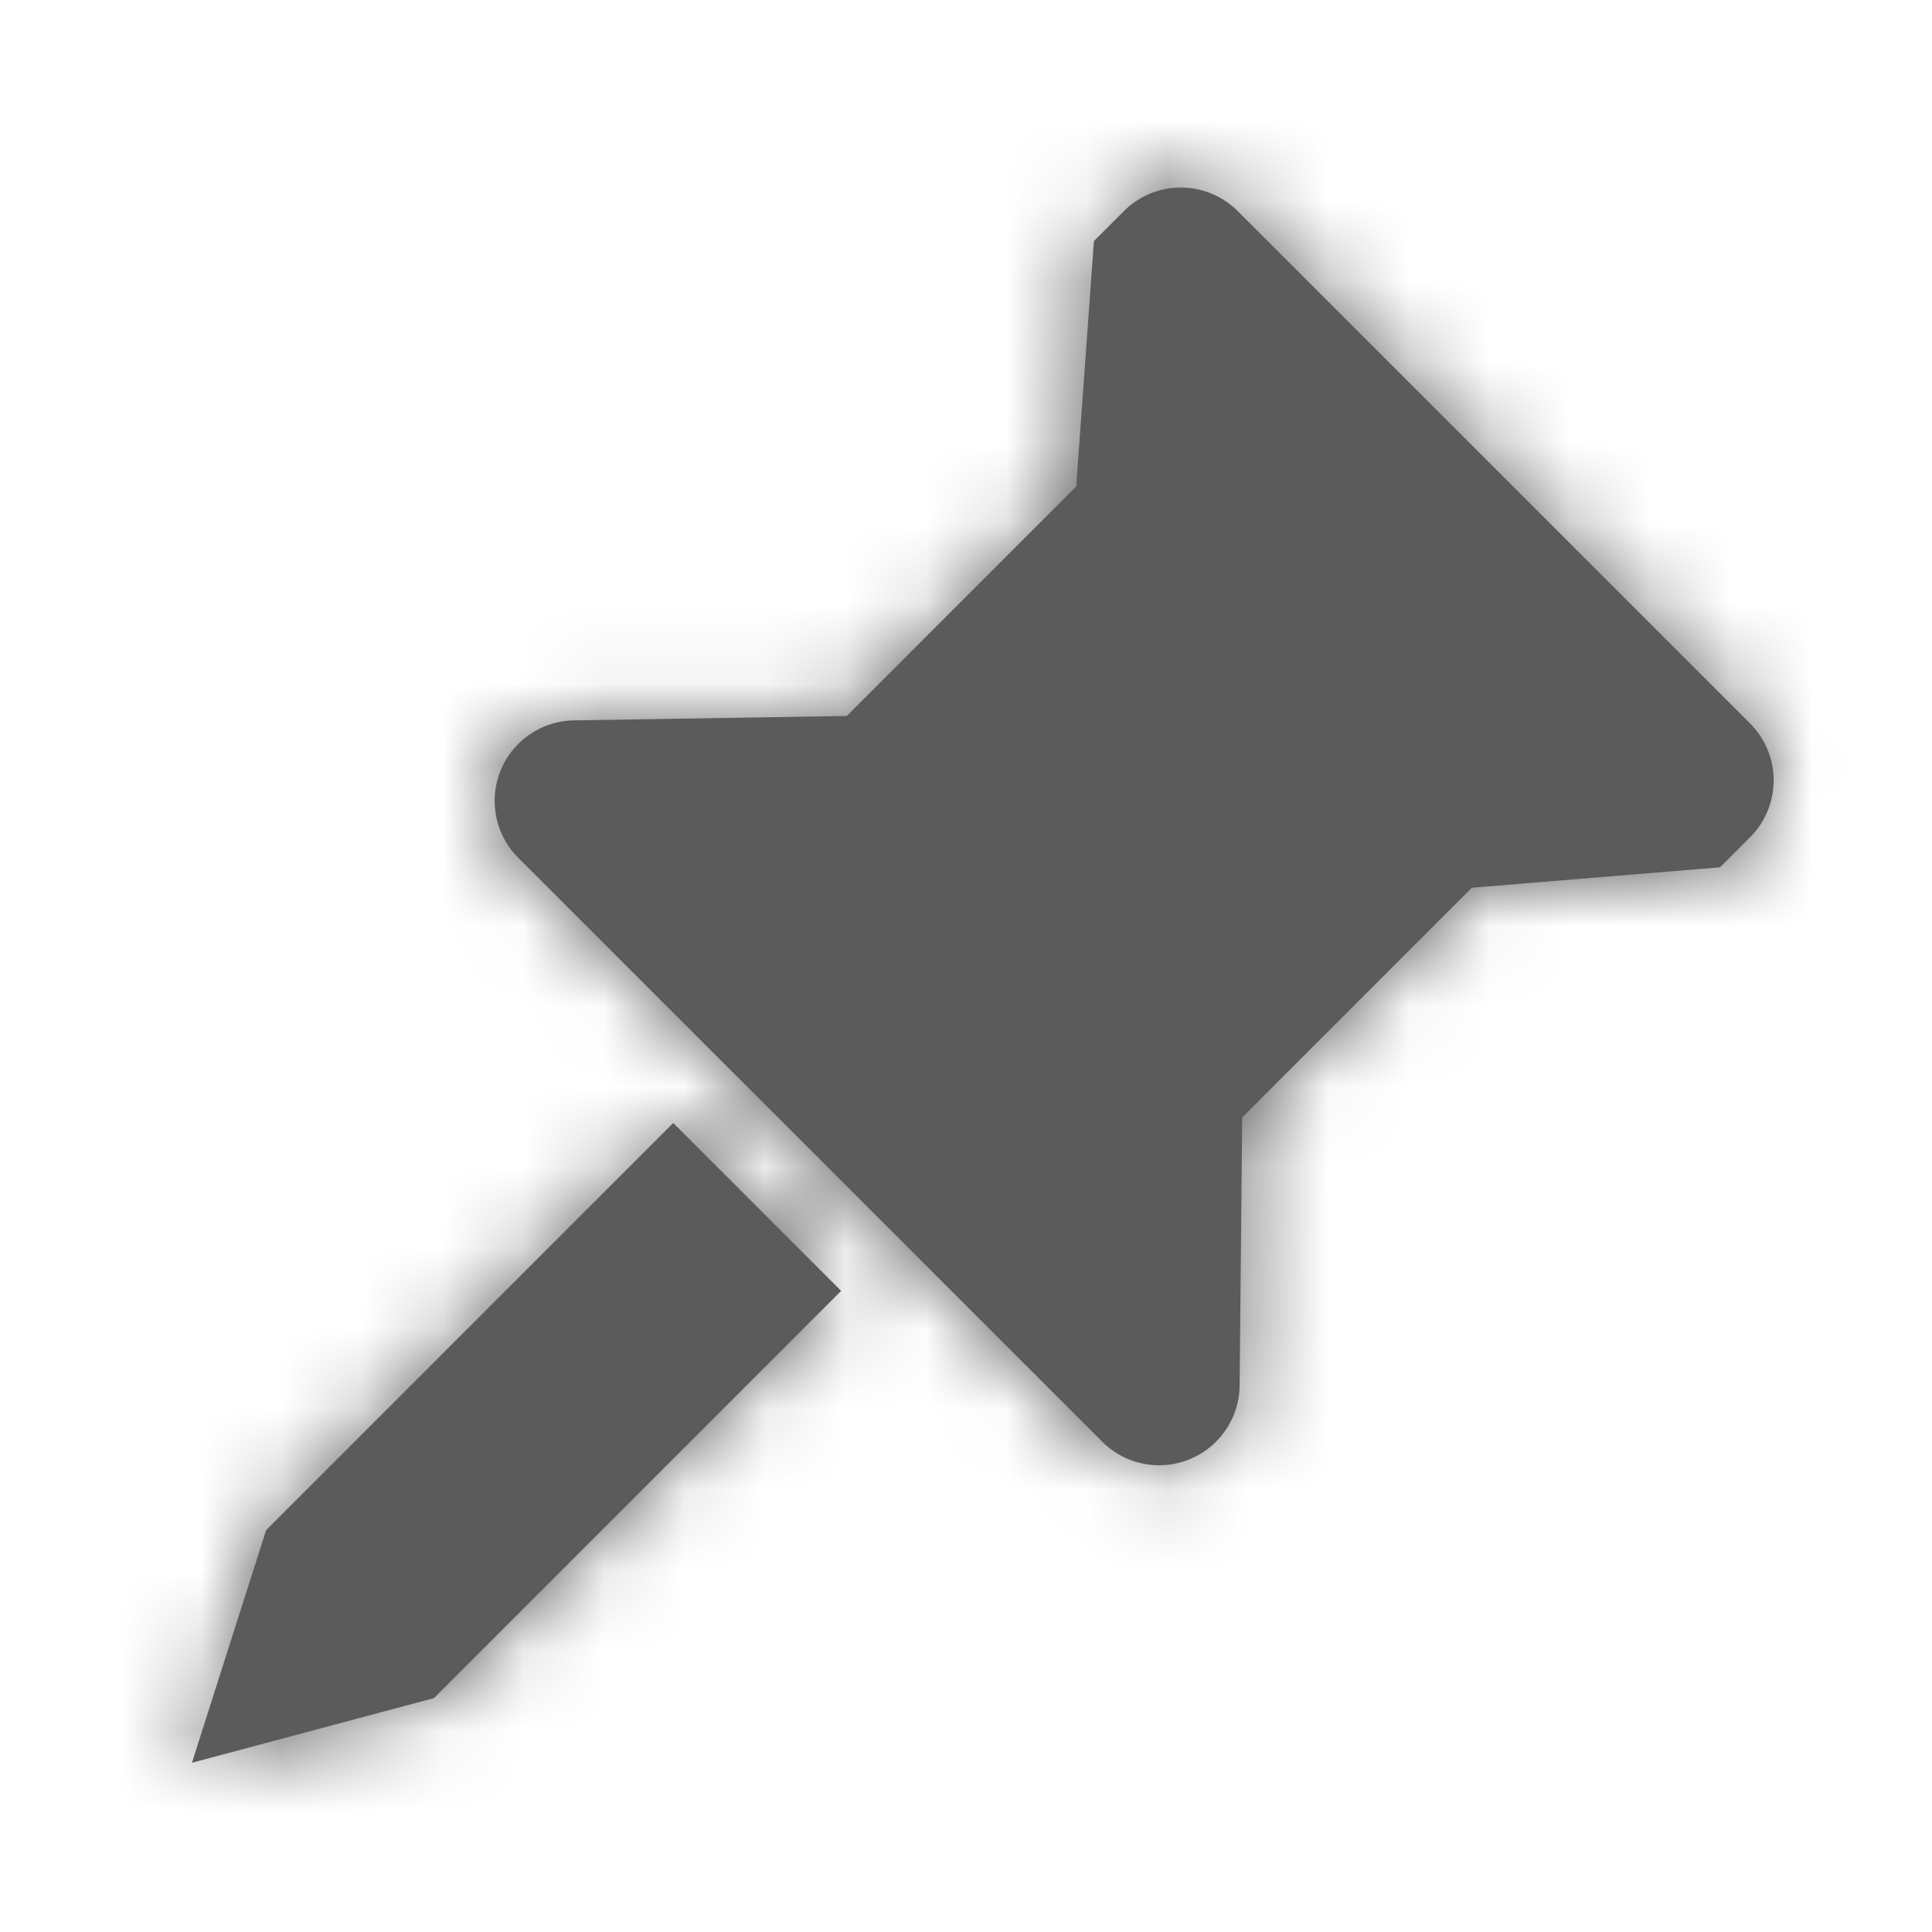 <svg xmlns="http://www.w3.org/2000/svg" xmlns:xlink="http://www.w3.org/1999/xlink" width="24" height="24"><defs><path id="a" d="m11.363 16.95 2.086 2.086-5.057 5.058-3.008.804.922-2.89 5.057-5.058Zm7.013-11.327 6.364 6.364a1 1 0 0 1 0 1.414l-.373.373-3.083.254-2.853 2.853-.032 3.33a1 1 0 0 1-1.707.698l-7.254-7.253a1 1 0 0 1 .691-1.707l3.39-.055 2.85-2.851.22-3.048.372-.372a1 1 0 0 1 1.415 0Z"/></defs><g fill="none" fill-rule="evenodd" transform="translate(-3 -3)"><mask id="b" fill="#fff"><use xlink:href="#a"/></mask><use xlink:href="#a" fill="#5B5B5B" fill-rule="nonzero"/><g fill="#5B5B5B" mask="url(#b)"><path d="M-1 2h30v30H-1z"/></g></g></svg>